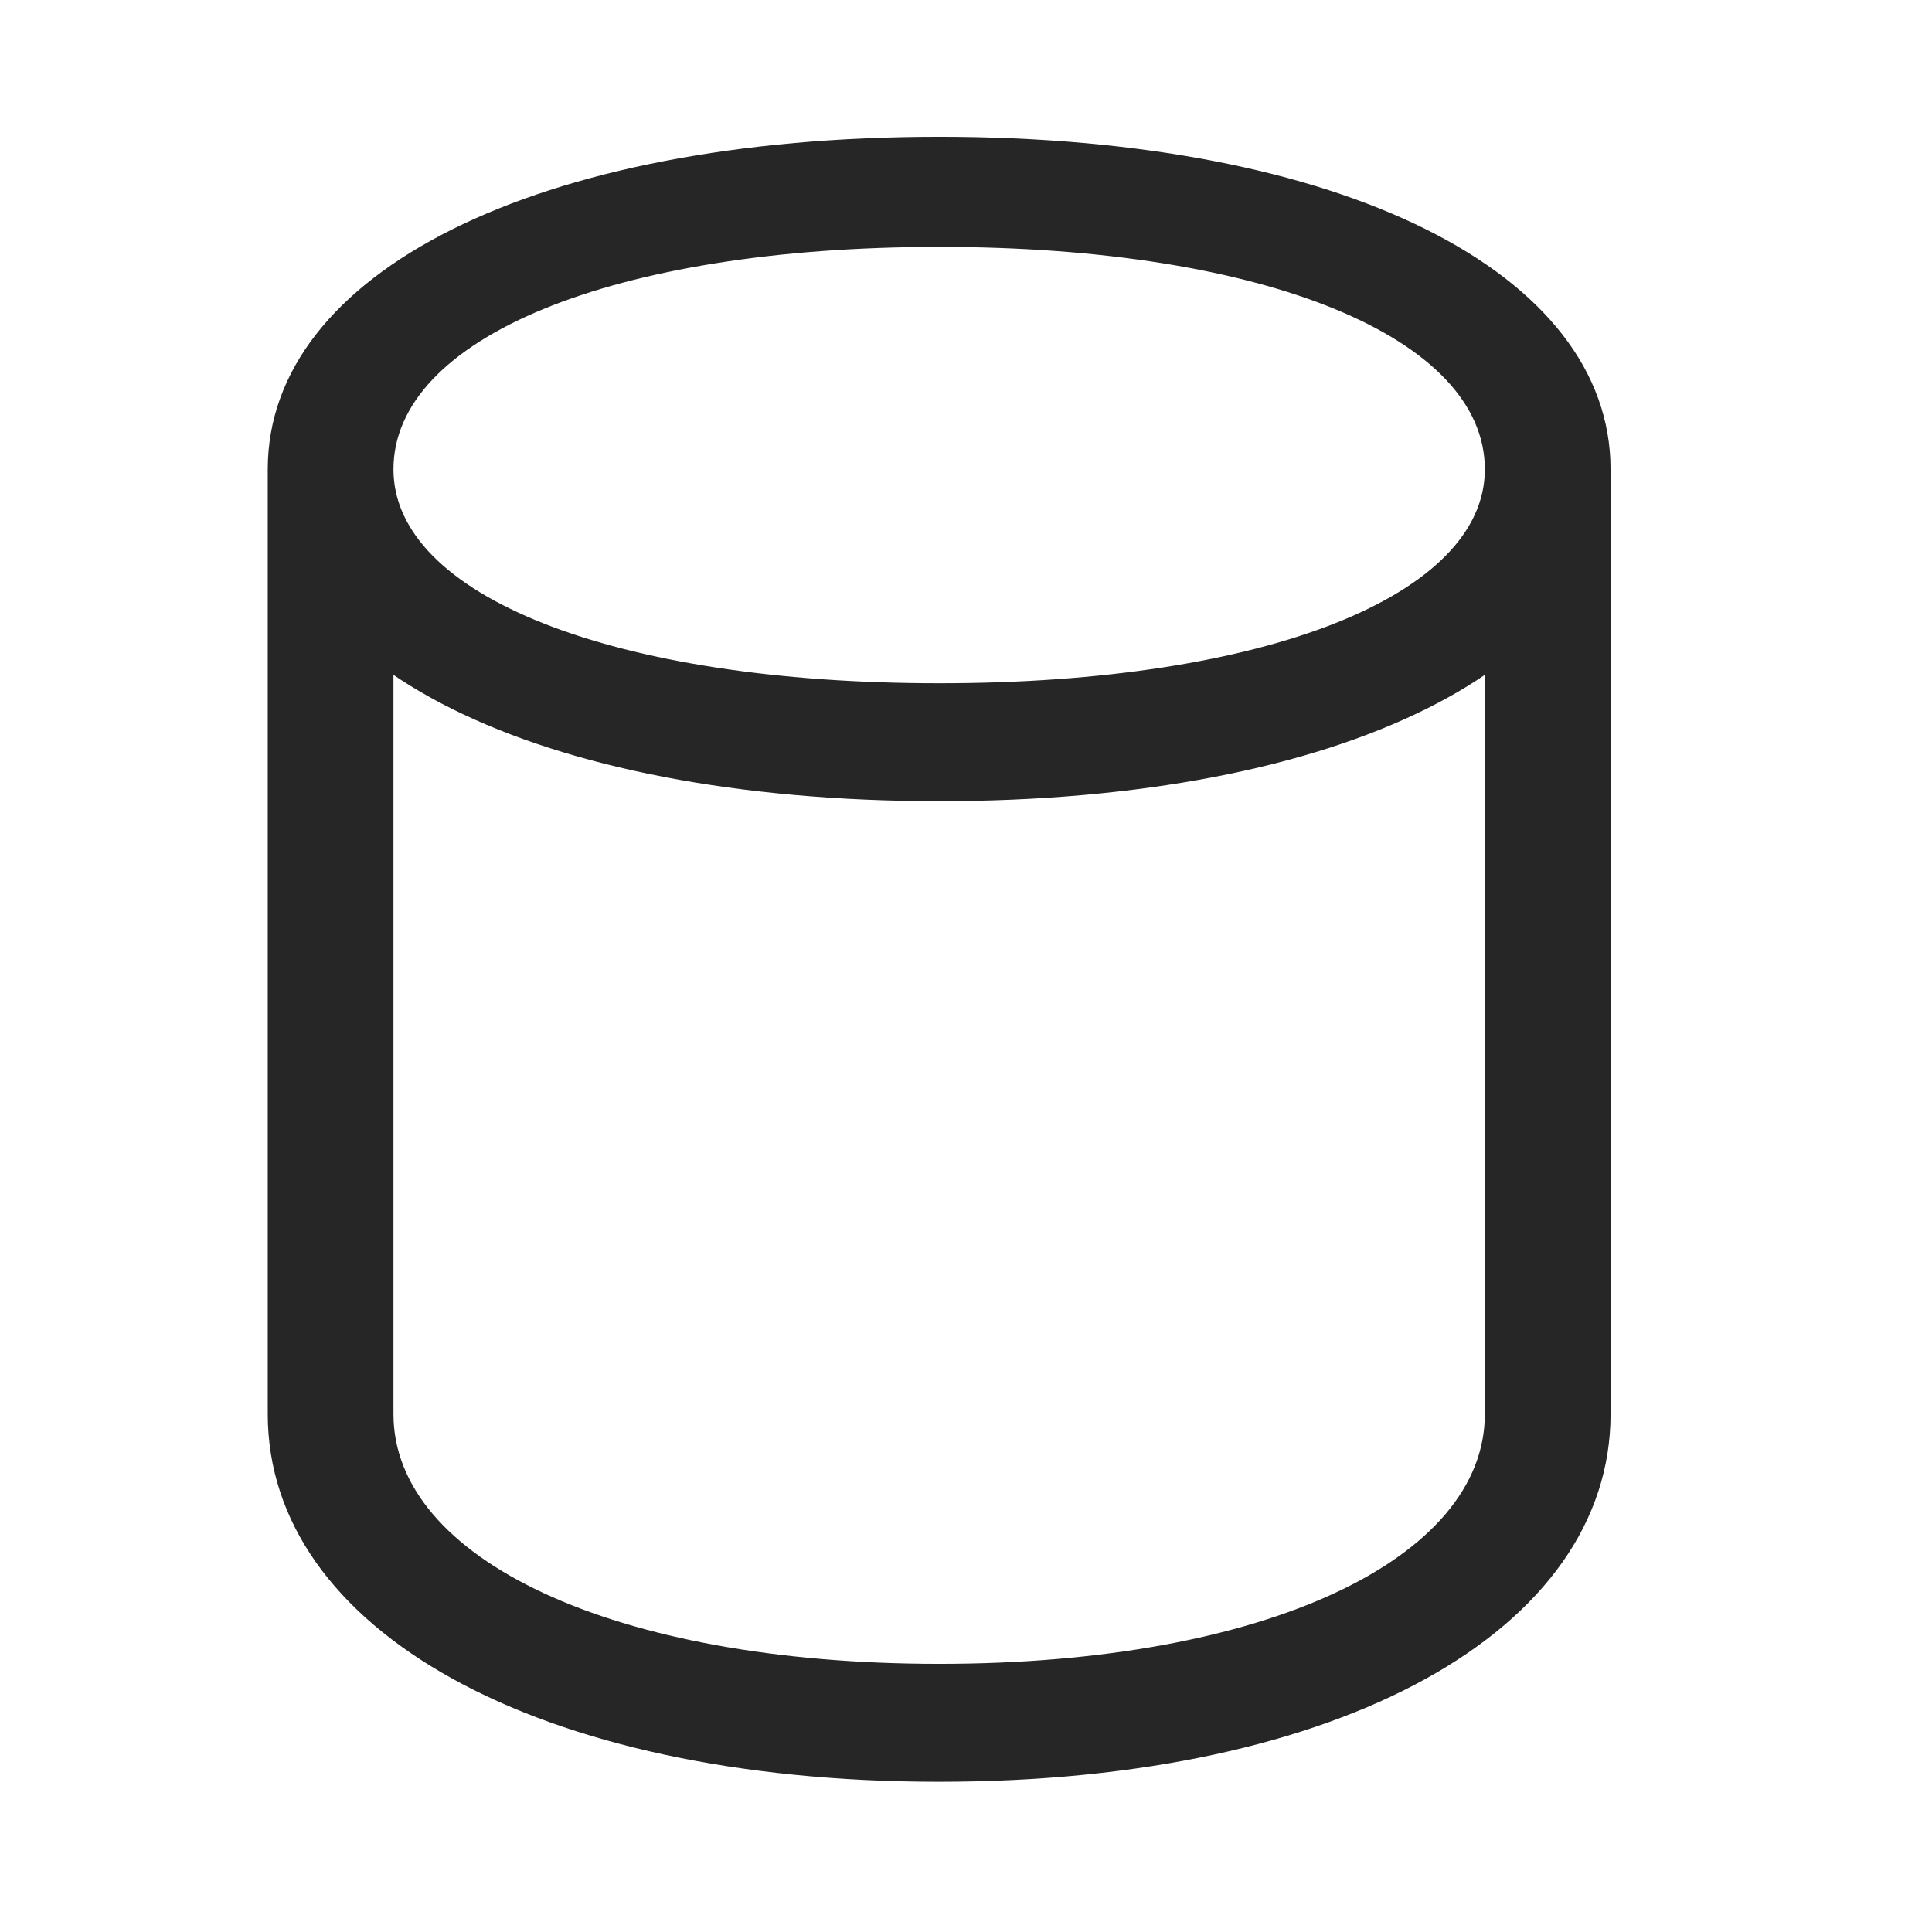 <svg width="29" height="29" viewBox="0 0 29 29" fill="currentColor" xmlns="http://www.w3.org/2000/svg">
<g clip-path="url(#clip0_2207_36935)">
<path d="M14.097 26.745C20.144 26.745 24.175 24.459 24.175 21.225V7.045H22.288V21.225C22.288 23.393 19.007 24.975 14.097 24.975C9.187 24.975 5.906 23.393 5.906 21.225V7.045H4.019V21.225C4.019 24.459 8.05 26.745 14.097 26.745ZM14.097 12.026C20.144 12.026 24.175 9.999 24.175 7.045C24.175 4.092 20.144 2.053 14.097 2.053C8.05 2.053 4.019 4.092 4.019 7.045C4.019 9.999 8.05 12.026 14.097 12.026ZM14.097 10.256C9.187 10.256 5.906 8.932 5.906 7.045C5.906 5.077 9.187 3.706 14.097 3.706C19.007 3.706 22.288 5.077 22.288 7.045C22.288 8.932 19.007 10.256 14.097 10.256Z" fill="currentColor" fill-opacity="0.85"/>
</g>
<defs>
<clipPath id="clip0_2207_36935">
<rect width="20.156" height="24.715" fill="currentColor" transform="translate(4.019 2.053)"/>
</clipPath>
</defs>
</svg>
